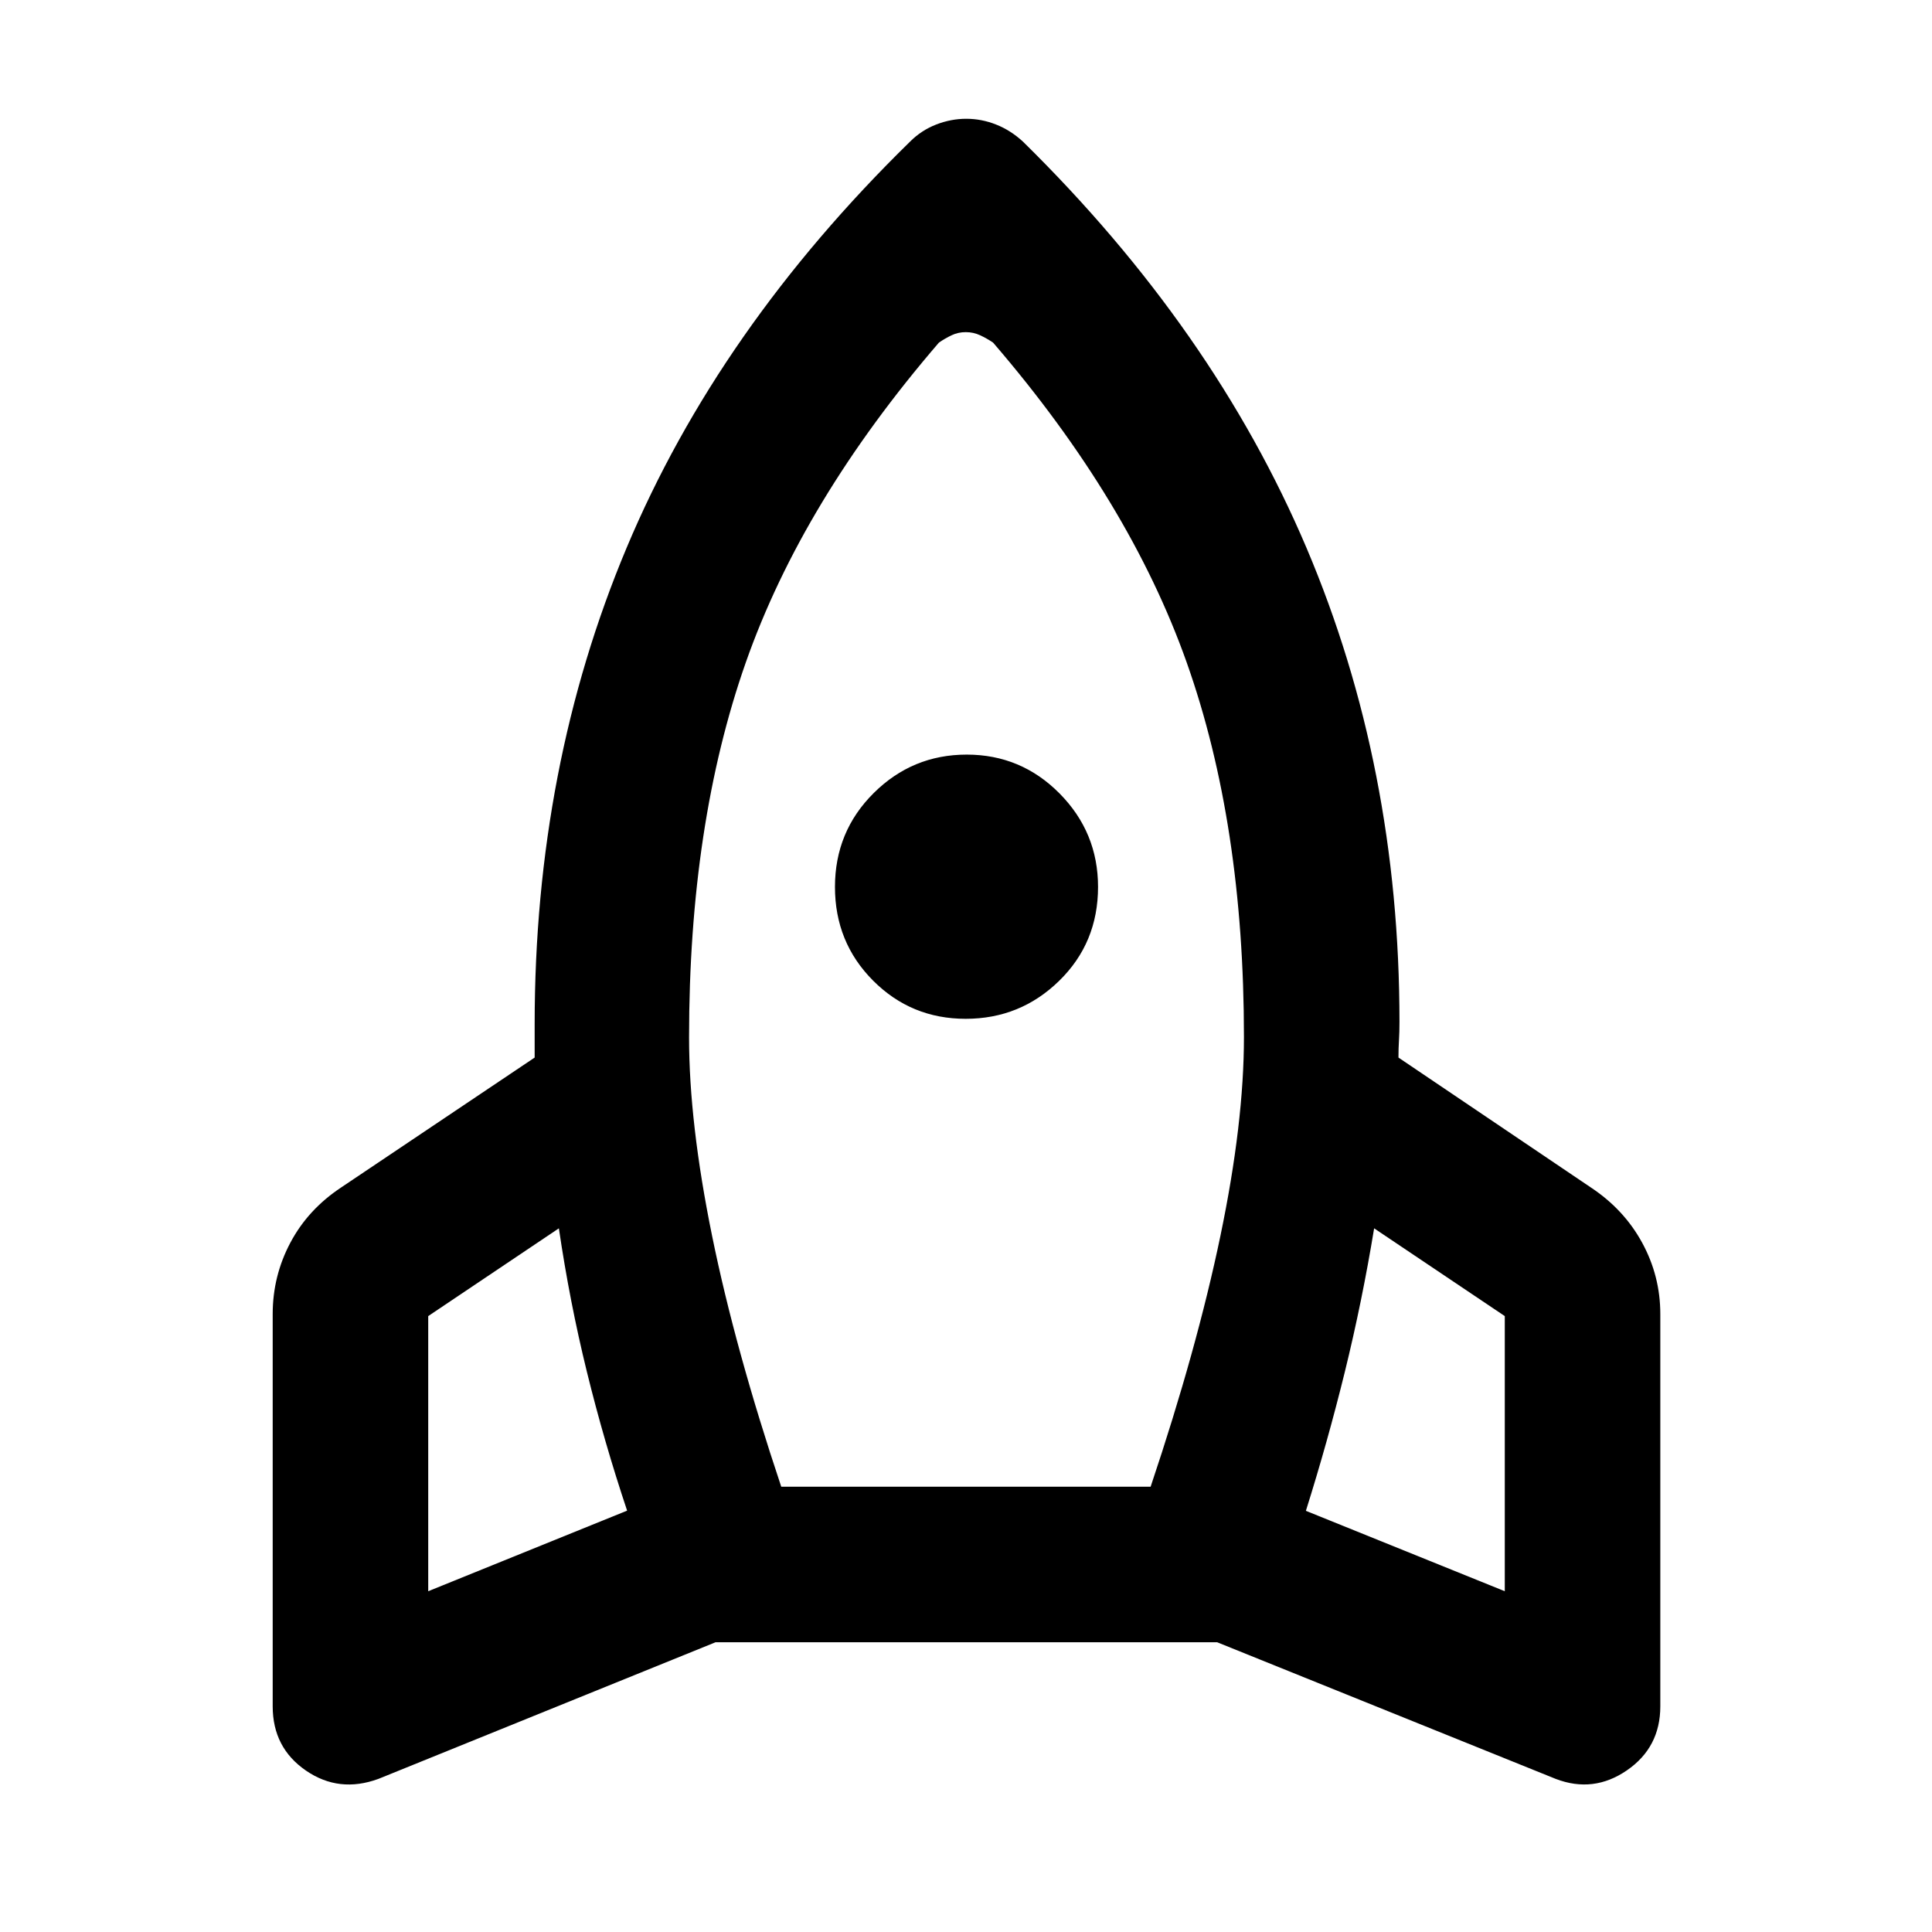 <svg xmlns="http://www.w3.org/2000/svg" height="48" viewBox="0 -960 960 960" width="48"><path d="M311.61-209.37q-11.45-34.25-20-69.03-8.55-34.77-13.91-71.25l-64.92 43.61v136.71l98.83-40.04Zm154.93-580.39Q398.74-711 370.57-630.8q-28.18 80.2-28.18 186.29 0 42.44 11.44 98.59 11.43 56.14 34.37 124.66h183.54q23-68.52 34.68-124.66 11.69-56.15 11.69-98.78 0-105.86-28.43-186.08-28.42-80.22-96.22-158.98-3.06-2.07-6.4-3.63-3.35-1.57-7.17-1.57t-7.09 1.57q-3.27 1.56-6.26 3.63Zm13.31 336q-27.12 0-46.04-19-18.92-19-18.92-46.52 0-27.52 19.23-46.64 19.24-19.12 46.24-19.12 27.01 0 46.13 19.31 19.12 19.32 19.12 46.44 0 27.79-19.32 46.66-19.31 18.87-46.44 18.87Zm169.04 244.48 98.83 39.95v-136.71l-64.92-43.61q-5.98 36.43-14.56 71.32-8.59 34.89-19.35 69.05ZM508.28-889.65Q603-796.54 649.2-687.75q46.19 108.79 46.19 235.53 0 5.2-.25 9.14-.25 3.95-.25 8.58l95.63 64.57q16.46 10.91 25.47 27.45 9.01 16.54 9.01 35.44v194.91q0 20.41-16.62 31.82-16.63 11.42-35.38 4.22l-168.22-67.89H355.57L188.06-76.09q-19.58 7.2-36.07-4.14-16.49-11.35-16.49-31.9v-194.91q0-18.9 8.76-35.44t25.22-27.45l96.19-64.57v-16.59q0-127.87 45.67-236.66Q357-796.54 452.22-889.65q5.63-5.63 12.98-8.48 7.35-2.85 14.93-2.85 7.57 0 14.79 2.85 7.23 2.85 13.36 8.48Z"/></svg>